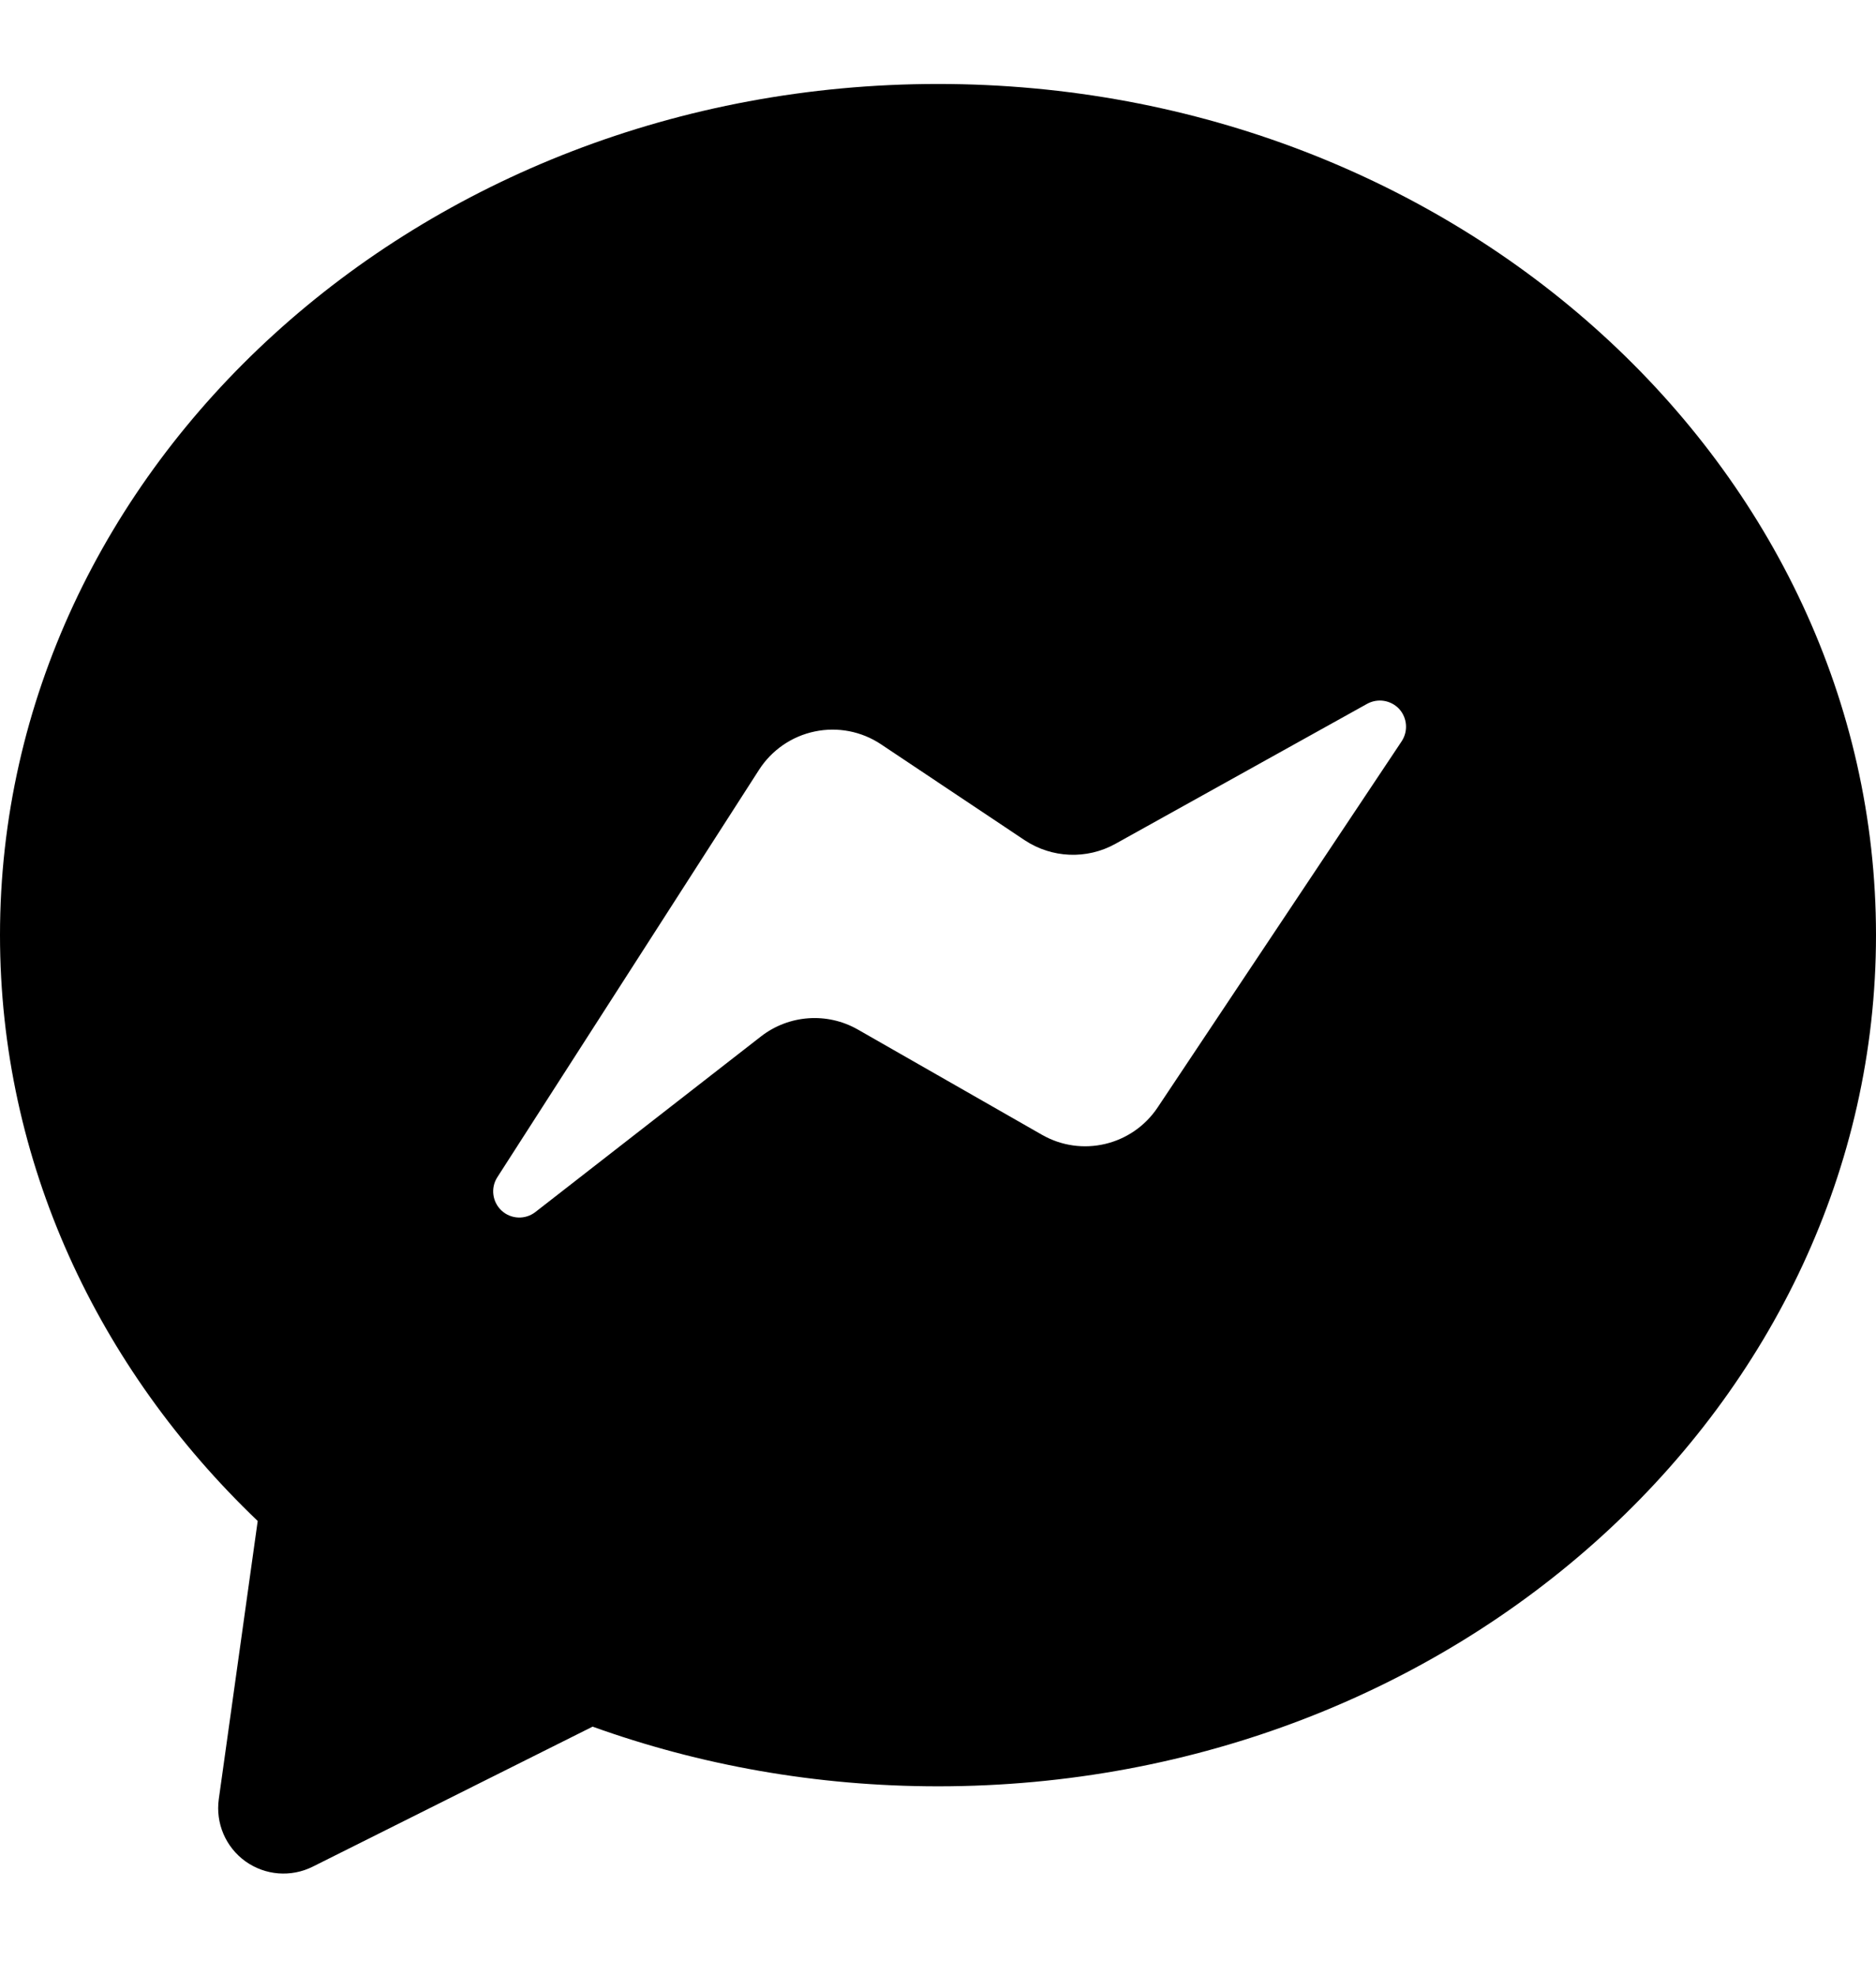 <svg width="19" height="20" viewBox="0 0 19 20" fill="none" xmlns="http://www.w3.org/2000/svg">
<g clip-path="url(#clip0_0_10)">
<path fill-rule="evenodd" clip-rule="evenodd" d="M9.5 0.85C14.762 0.85 19 4.731 19 9.466C19 14.201 14.762 18.083 9.5 18.083C8.265 18.083 7.084 17.868 6.002 17.479L3.168 18.896C2.948 19.006 2.686 18.986 2.485 18.842C2.285 18.698 2.182 18.456 2.216 18.212L2.61 15.397C0.989 13.849 0 11.76 0 9.466C0 4.731 4.238 0.85 9.5 0.85ZM5.423 12.269L7.707 10.492C7.99 10.272 8.378 10.245 8.688 10.422L10.552 11.487C10.955 11.718 11.467 11.597 11.725 11.21L14.196 7.504C14.263 7.402 14.253 7.268 14.171 7.177C14.087 7.087 13.953 7.066 13.846 7.125L11.297 8.542C11.008 8.703 10.652 8.688 10.377 8.505L8.922 7.534C8.725 7.403 8.484 7.356 8.251 7.405C8.02 7.453 7.816 7.593 7.688 7.792L5.037 11.917C4.967 12.025 4.986 12.169 5.081 12.256C5.176 12.343 5.321 12.349 5.423 12.269Z" fill="black"/>
</g>
<defs>
<clipPath id="clip0_0_10">
<rect width="19" height="19" fill="white" transform="translate(0 0.4)"/>
</clipPath>
</defs>
</svg>
